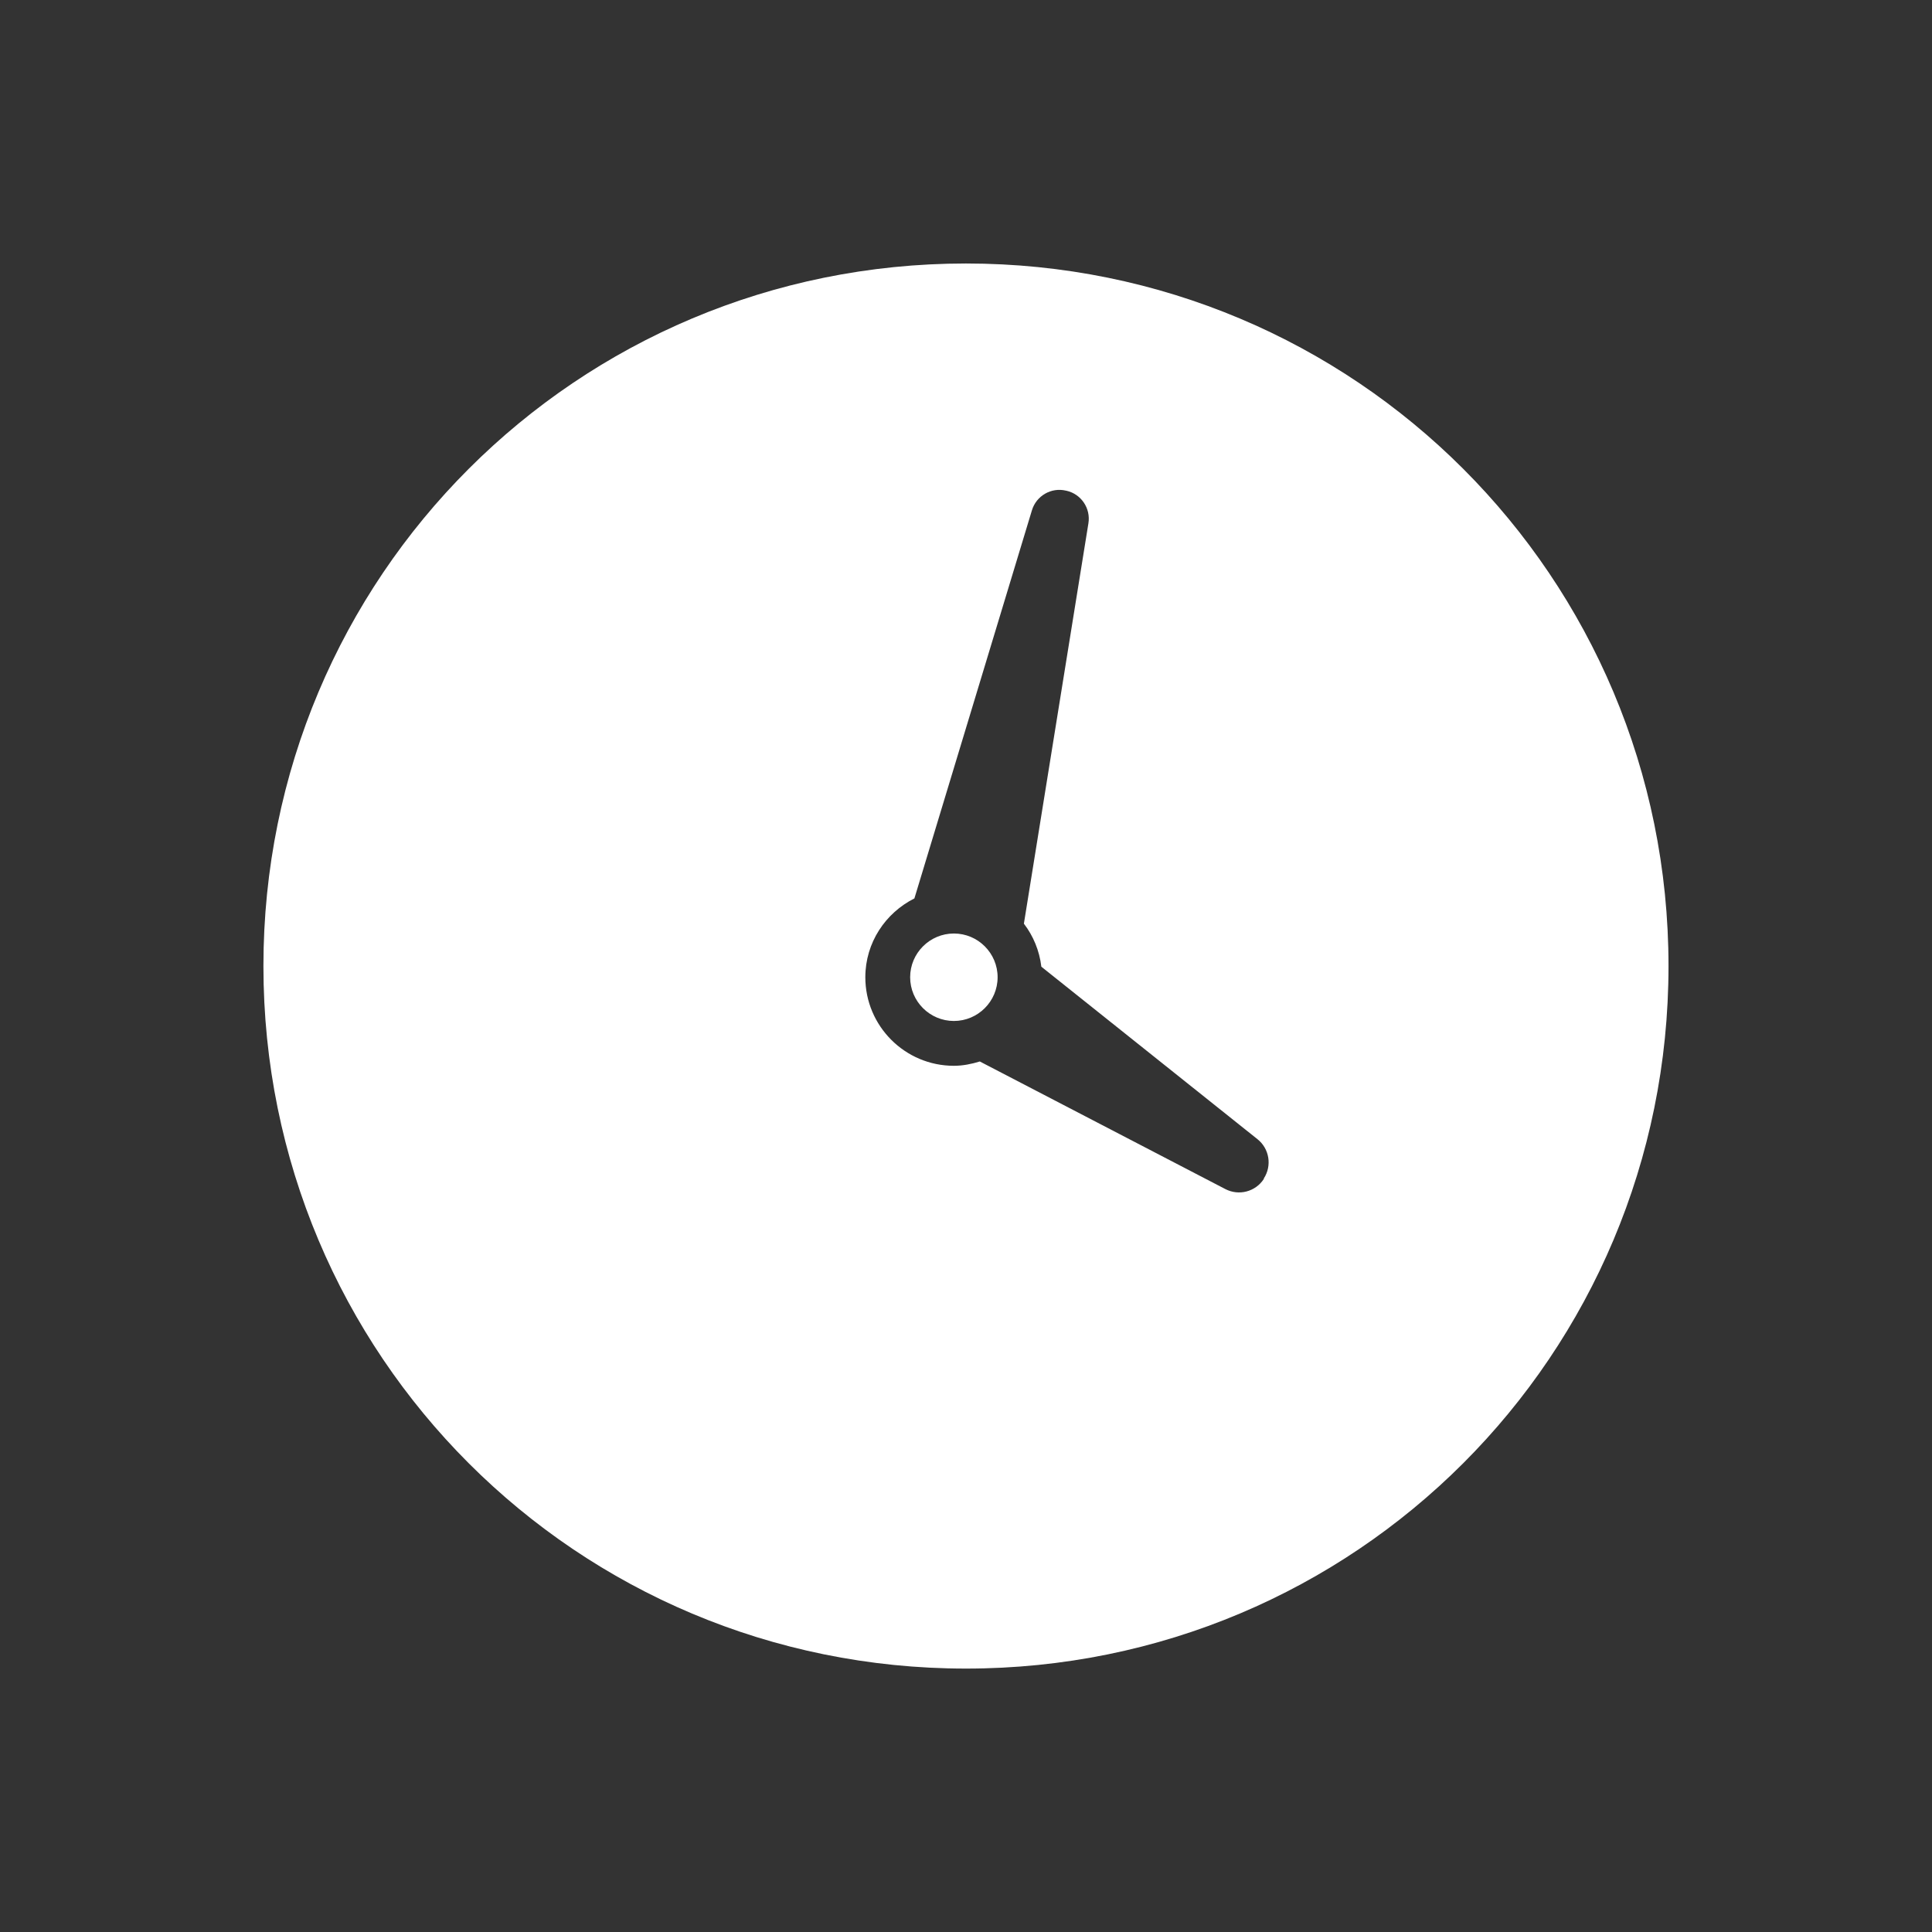 <svg viewBox="0 0 22 22" xmlns="http://www.w3.org/2000/svg"><rect x="0" y="0" width="22" height="22" fill="#333333" stroke="none"/><path transform="matrix(.4 0 0 .4-152.43-198.52)" d="m410.72 523.82c-.055-.458-.229-.876-.497-1.225l1.837-11.399c.068-.424-.204-.829-.622-.925l-.021-.004c-.419-.097-.84.148-.965.559l-3.346 11.05c-.825.415-1.397 1.26-1.397 2.244 0 1.39 1.13 2.521 2.52 2.521.259 0 .504-.051.739-.123l6.991 3.633c.385.2.858.075 1.094-.288l.001-.016c.236-.363.158-.847-.182-1.117zm-3.735.3c0-.686.559-1.245 1.245-1.245.687 0 1.245.559 1.245 1.245 0 .687-.559 1.245-1.245 1.245-.686 0-1.245-.559-1.245-1.245m1.589-20.319c11.08 0 20 8.92 20 20 0 11.08-8.92 20-20 20-11.08 0-20-8.92-20-20 0-11.08 8.92-20 20-20" fill="#fff"/></svg>
